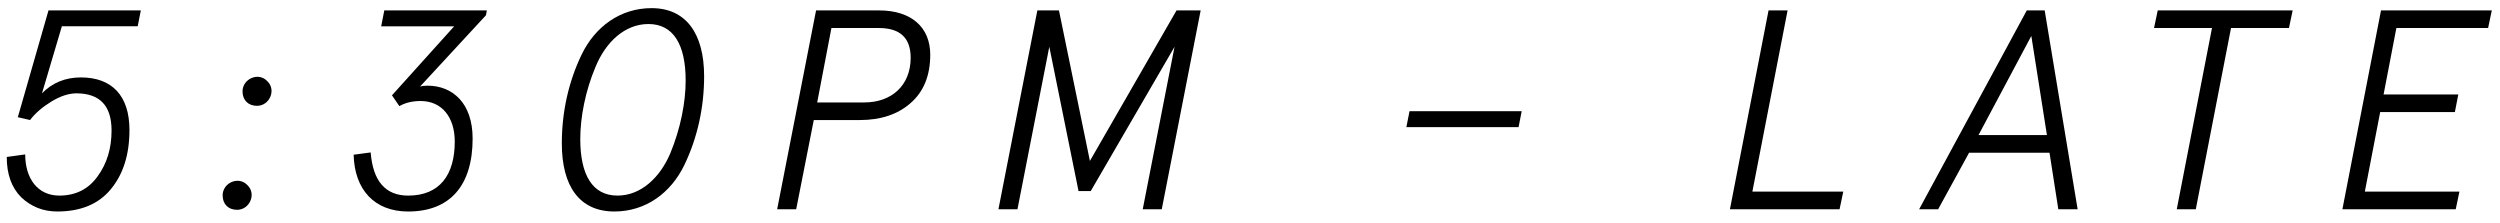 <?xml version="1.0" encoding="utf-8"?>
<!-- Generator: Adobe Illustrator 18.1.1, SVG Export Plug-In . SVG Version: 6.00 Build 0)  -->
<svg version="1.1" id="txt_open" xmlns="http://www.w3.org/2000/svg" xmlns:xlink="http://www.w3.org/1999/xlink"
	 x="0px" y="0px" viewBox="0 0 157 14" enable-background="new 0 0 157 14" xml:space="preserve">
<path d="M3.599,13.282c1.463,0,2.587-0.464,3.354-1.392c0.785-0.945,1.177-2.176,1.177-3.728c0-2.158-1.105-3.3-3.05-3.3
	c-0.981,0-1.802,0.339-2.443,0.999l1.248-4.21h4.763l0.196-0.999H3.046L1.119,7.36l0.767,0.179c0.34-0.446,0.785-0.821,1.338-1.16
	c0.554-0.339,1.089-0.517,1.57-0.517c1.48,0,2.212,0.784,2.212,2.336c0,1.106-0.286,2.069-0.874,2.872
	c-0.571,0.803-1.374,1.213-2.408,1.213c-1.355,0-2.141-1.07-2.141-2.586l-1.159,0.16c0,1.088,0.303,1.927,0.909,2.533
	C1.958,12.979,2.707,13.282,3.599,13.282z"/>
<path d="M15.534,11.623c-0.553-0.588-1.552-0.143-1.552,0.643c0,0.553,0.356,0.91,0.909,0.91
	C15.677,13.176,16.123,12.177,15.534,11.623z"/>
<path d="M16.141,6.646c0.785,0,1.23-0.999,0.642-1.552c-0.553-0.589-1.552-0.143-1.552,0.643C15.23,6.29,15.588,6.646,16.141,6.646z
	"/>
<path d="M29.681,8.698c0-2.212-1.249-3.318-2.837-3.318c-0.196,0-0.339,0.019-0.464,0.054l4.139-4.477l0.054-0.304h-6.439
	l-0.196,0.999h4.584l-3.906,4.334l0.464,0.679c0.375-0.215,0.82-0.321,1.338-0.321c1.302,0,2.141,0.98,2.141,2.551
	c0,2.087-0.945,3.389-2.926,3.389c-1.427,0-2.212-0.909-2.354-2.711l-1.07,0.143c0.054,2.194,1.303,3.567,3.425,3.567
	C28.271,13.282,29.681,11.642,29.681,8.698z"/>
<path d="M44.219,4.792c0-2.693-1.142-4.281-3.3-4.281c-1.979,0-3.55,1.177-4.388,2.907c-0.839,1.73-1.249,3.657-1.249,5.583
	c0,2.693,1.106,4.281,3.3,4.281c1.98,0,3.55-1.177,4.389-2.907C43.809,8.645,44.219,6.718,44.219,4.792z M38.778,12.283
	c-1.552,0-2.337-1.267-2.337-3.55c0-1.373,0.321-3.032,0.964-4.548c0.642-1.552,1.837-2.676,3.317-2.676
	c1.552,0,2.337,1.267,2.337,3.55c0,1.373-0.321,3.015-0.963,4.566C41.454,11.142,40.259,12.283,38.778,12.283z"/>
<path d="M58.42,3.436c0-1.729-1.195-2.782-3.211-2.782h-3.96L48.806,13.14h1.195l1.105-5.601h2.89c1.32,0,2.391-0.357,3.193-1.07
	C58.01,5.755,58.42,4.738,58.42,3.436z M54.281,6.433H51.32l0.893-4.673h2.979c1.338,0,1.998,0.624,1.998,1.872
	C57.189,5.362,55.994,6.433,54.281,6.433z"/>
<polygon points="71.764,13.14 72.959,13.14 75.402,0.653 73.887,0.653 68.446,10.107 66.502,0.653 65.146,0.653 62.702,13.14
	63.897,13.14 65.896,2.937 67.732,11.998 68.499,11.998 73.762,2.937 "/>
<polygon points="95.562,6.985 88.517,6.985 88.32,7.984 95.366,7.984 "/>
<polygon points="115.757,12.034 110.049,12.034 112.261,0.653 111.065,0.653 108.64,13.14 115.525,13.14 "/>
<path d="M129.262,13.14h1.213l-2.069-12.486h-1.124l-6.76,12.486h1.194l1.944-3.55h5.049L129.262,13.14z M124.249,8.484l3.318-6.226
	l0.98,6.226H124.249z"/>
<polygon points="143.747,1.76 143.979,0.653 135.506,0.653 135.274,1.76 138.913,1.76 136.701,13.14 137.896,13.14 140.108,1.76 "/>
<polygon points="154.452,12.034 148.512,12.034 149.475,7.039 154.166,7.039 154.381,5.934 149.689,5.934 150.492,1.76
	156.253,1.76 156.485,0.653 149.528,0.653 147.103,13.14 154.22,13.14 "/>
</svg>
